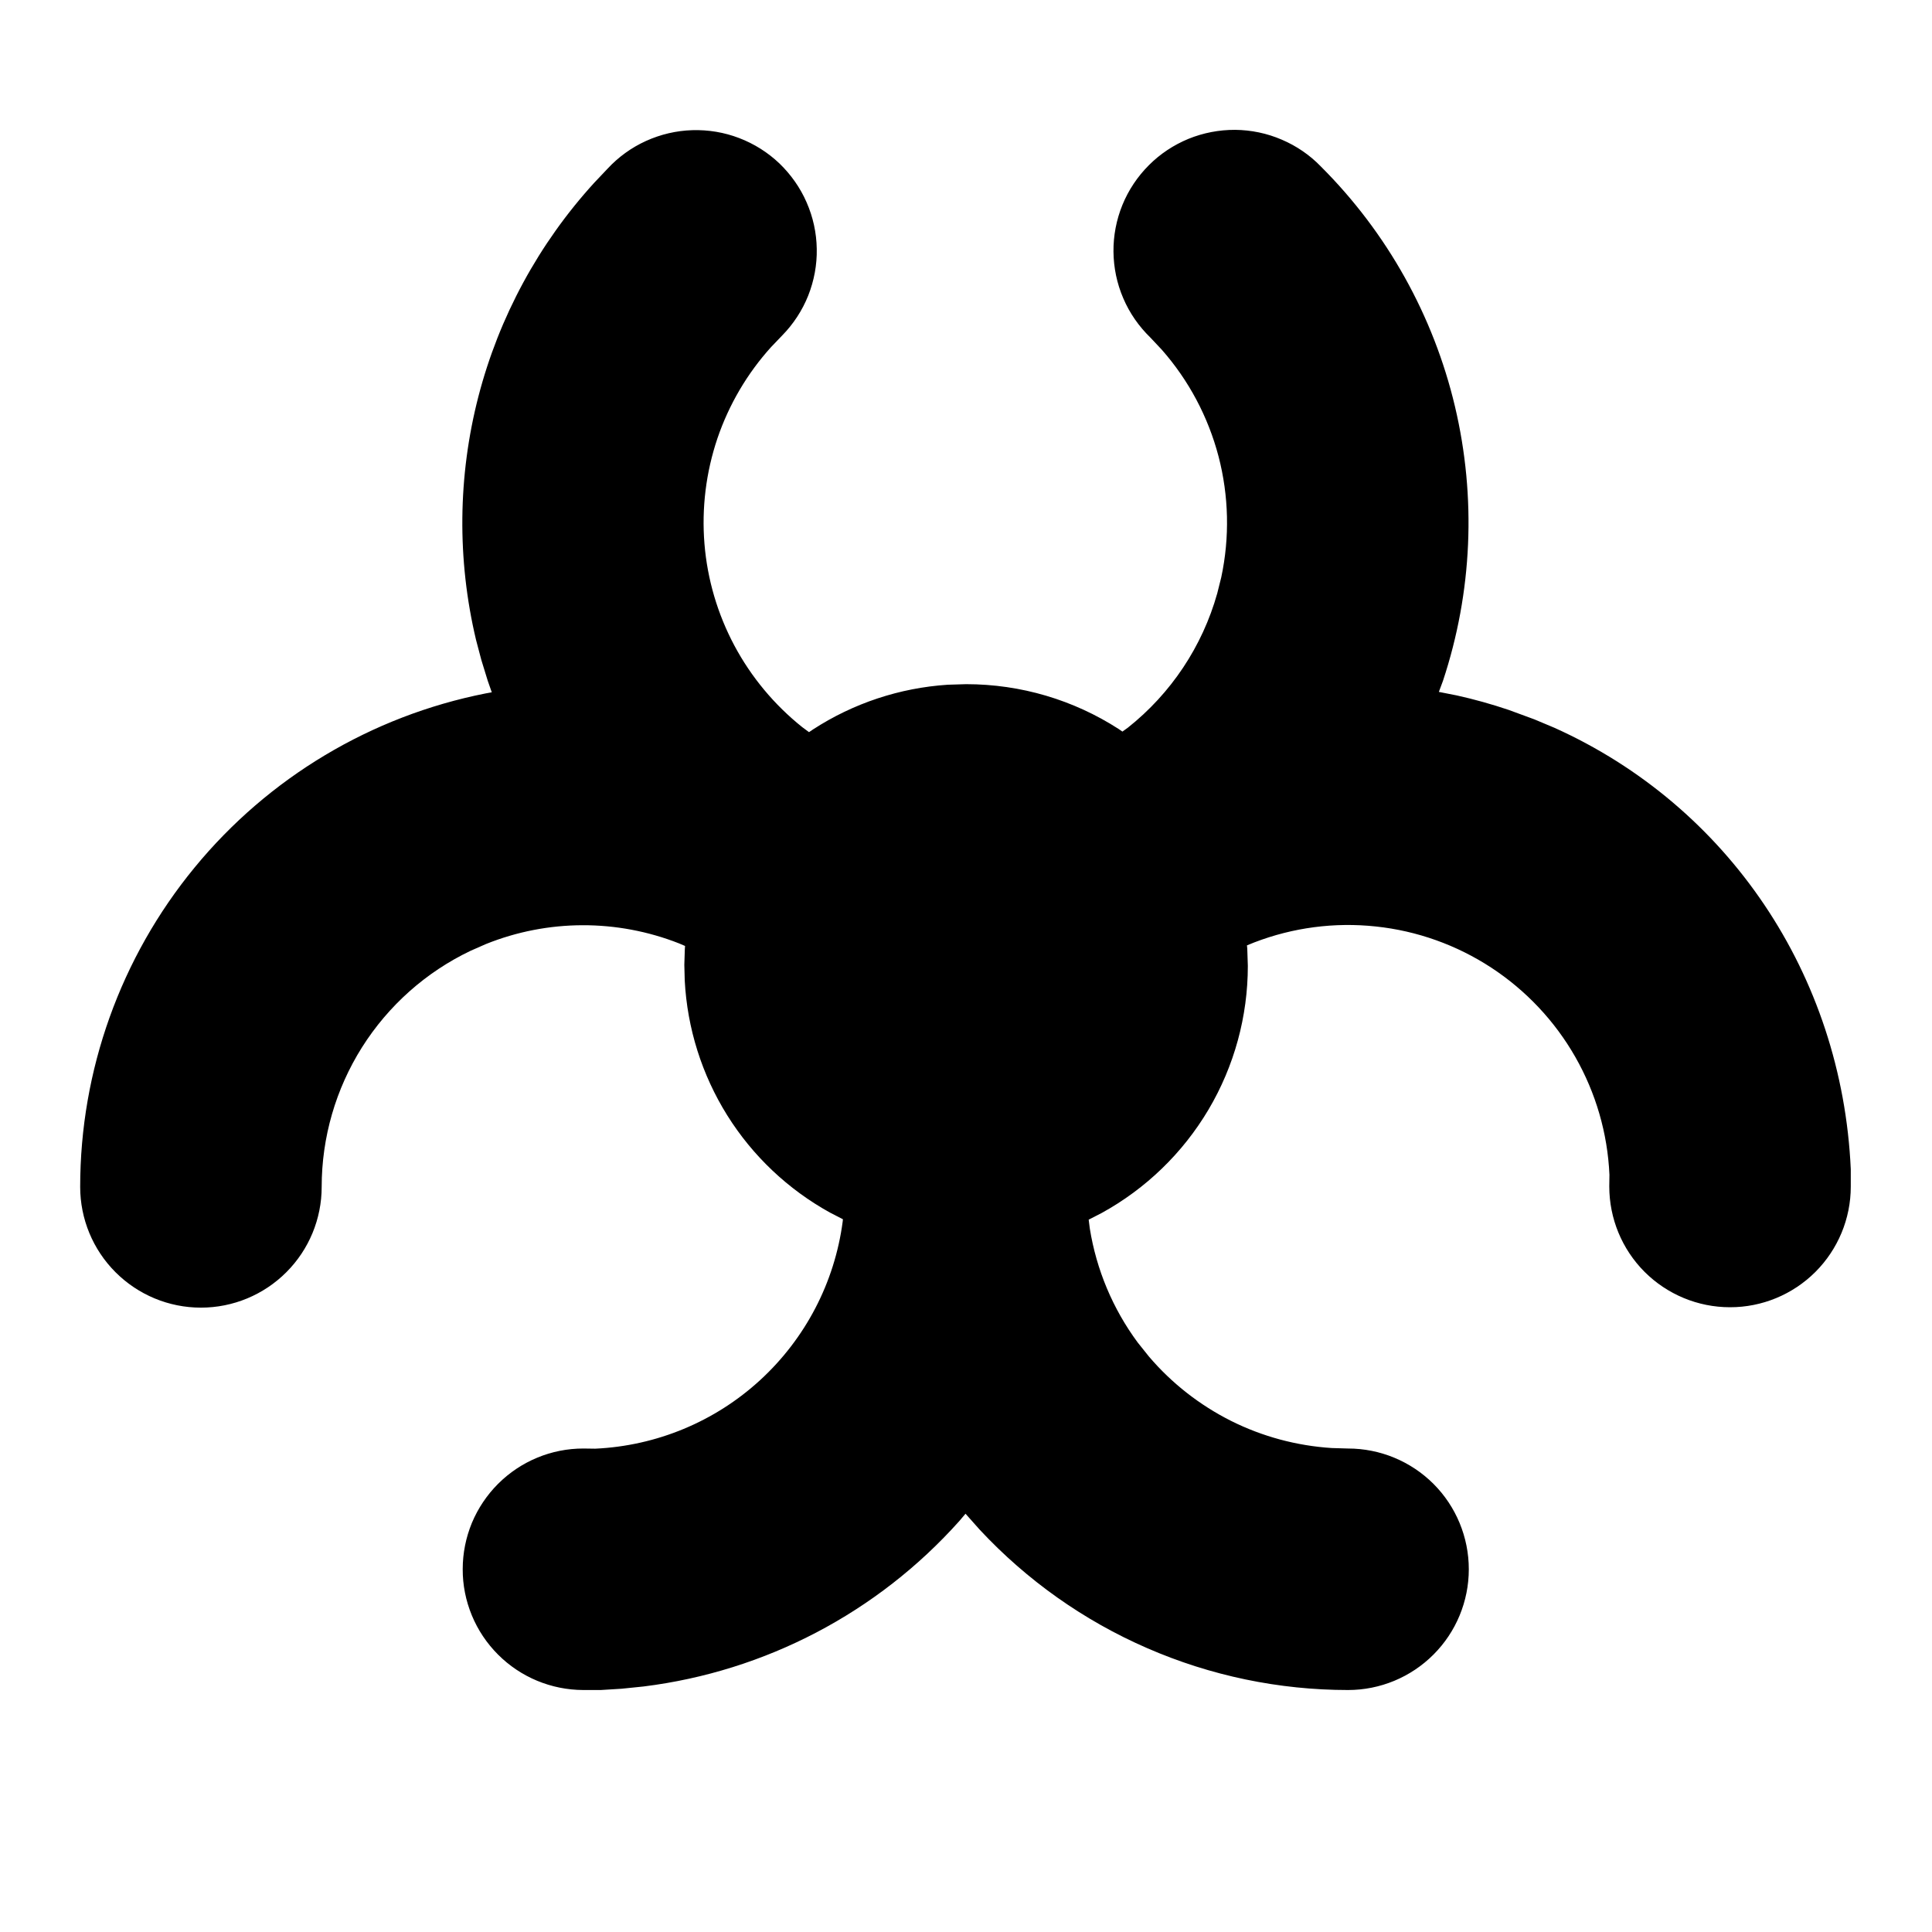 <svg width="24" height="24" viewBox="0 0 24 24" fill="none" xmlns="http://www.w3.org/2000/svg">
<g clip-path="url(#clip0_802_58919)">
<path d="M16.411 2.071C17.231 2.89 17.807 3.922 18.074 5.049C18.341 6.177 18.29 7.357 17.925 8.458L17.874 8.595L18.097 8.639C18.314 8.687 18.529 8.747 18.742 8.819L19.06 8.936L19.31 9.041C21.465 10.011 22.882 12.108 22.991 14.524V14.741C22.991 15.139 22.832 15.52 22.551 15.801C22.269 16.082 21.887 16.24 21.49 16.239C21.092 16.239 20.71 16.08 20.429 15.799C20.148 15.517 19.991 15.136 19.991 14.738L19.993 14.593C19.97 14.078 19.824 13.577 19.569 13.13C19.314 12.683 18.956 12.303 18.526 12.021C18.095 11.739 17.603 11.563 17.091 11.509C16.579 11.454 16.062 11.522 15.581 11.707L15.49 11.744L15.494 11.782L15.501 11.999C15.501 12.626 15.333 13.242 15.013 13.783C14.693 14.323 14.234 14.767 13.684 15.069L13.524 15.151L13.538 15.261C13.62 15.772 13.823 16.258 14.133 16.677L14.273 16.852C14.556 17.184 14.903 17.455 15.293 17.651C15.683 17.846 16.108 17.96 16.543 17.988L16.746 17.994C17.144 17.994 17.525 18.152 17.807 18.433C18.088 18.714 18.246 19.096 18.246 19.494C18.246 19.892 18.088 20.273 17.807 20.554C17.525 20.836 17.144 20.994 16.746 20.994C15.888 20.994 15.038 20.817 14.251 20.474C13.464 20.132 12.756 19.631 12.171 19.003L11.994 18.804L11.916 18.896C10.901 20.032 9.508 20.762 7.995 20.95L7.722 20.978L7.463 20.994H7.246C6.848 20.993 6.467 20.835 6.186 20.553C6.047 20.414 5.936 20.248 5.861 20.066C5.786 19.884 5.747 19.689 5.748 19.492C5.748 19.295 5.787 19.1 5.862 18.918C5.938 18.736 6.049 18.571 6.188 18.432C6.47 18.151 6.851 17.993 7.249 17.994L7.394 17.996C8.156 17.961 8.881 17.66 9.443 17.144C10.005 16.628 10.368 15.932 10.468 15.176L10.471 15.146L10.31 15.063C9.789 14.775 9.35 14.36 9.034 13.855C8.719 13.351 8.537 12.774 8.506 12.18L8.501 11.985L8.507 11.794L8.51 11.751L8.435 11.719C7.664 11.416 6.806 11.418 6.037 11.727L5.846 11.811C5.292 12.075 4.825 12.491 4.497 13.01C4.17 13.529 3.996 14.13 3.996 14.744C3.996 15.142 3.838 15.523 3.557 15.804C3.275 16.086 2.894 16.244 2.496 16.244C2.098 16.244 1.717 16.086 1.435 15.804C1.154 15.523 0.996 15.142 0.996 14.744C0.996 13.297 1.498 11.895 2.417 10.777C3.335 9.659 4.613 8.895 6.032 8.614L6.109 8.6L6.059 8.457L5.979 8.197L5.913 7.947C5.677 6.952 5.687 5.915 5.943 4.925C6.199 3.936 6.694 3.024 7.383 2.269L7.546 2.097C7.681 1.951 7.844 1.833 8.025 1.751C8.206 1.669 8.401 1.623 8.6 1.617C8.799 1.611 8.997 1.644 9.182 1.715C9.368 1.786 9.538 1.893 9.682 2.03C9.825 2.168 9.941 2.332 10.02 2.514C10.1 2.696 10.143 2.892 10.146 3.091C10.15 3.29 10.113 3.487 10.04 3.672C9.966 3.857 9.856 4.025 9.717 4.167L9.58 4.31C9.282 4.639 9.055 5.026 8.912 5.446C8.77 5.867 8.715 6.312 8.751 6.755C8.787 7.197 8.914 7.628 9.123 8.02C9.332 8.411 9.619 8.756 9.966 9.033L10.05 9.095L10.1 9.061C10.601 8.736 11.177 8.545 11.773 8.506L12.001 8.499C12.684 8.499 13.337 8.696 13.895 9.055L13.943 9.088L14.01 9.04C14.547 8.614 14.936 8.03 15.121 7.371L15.171 7.171C15.277 6.674 15.265 6.16 15.137 5.669C15.008 5.178 14.767 4.724 14.431 4.343L14.29 4.193C14.147 4.054 14.032 3.889 13.954 3.706C13.875 3.523 13.834 3.326 13.832 3.127C13.83 2.928 13.868 2.73 13.943 2.546C14.018 2.362 14.13 2.194 14.271 2.053C14.411 1.912 14.579 1.801 14.763 1.725C14.947 1.65 15.145 1.612 15.344 1.613C15.543 1.615 15.74 1.656 15.923 1.735C16.106 1.813 16.273 1.927 16.411 2.071Z" fill="black"/>
</g>
<defs>
<clipPath id="clip0_802_58919">
<rect width="24" height="24" fill="white"/>
</clipPath>
</defs>
</svg>
